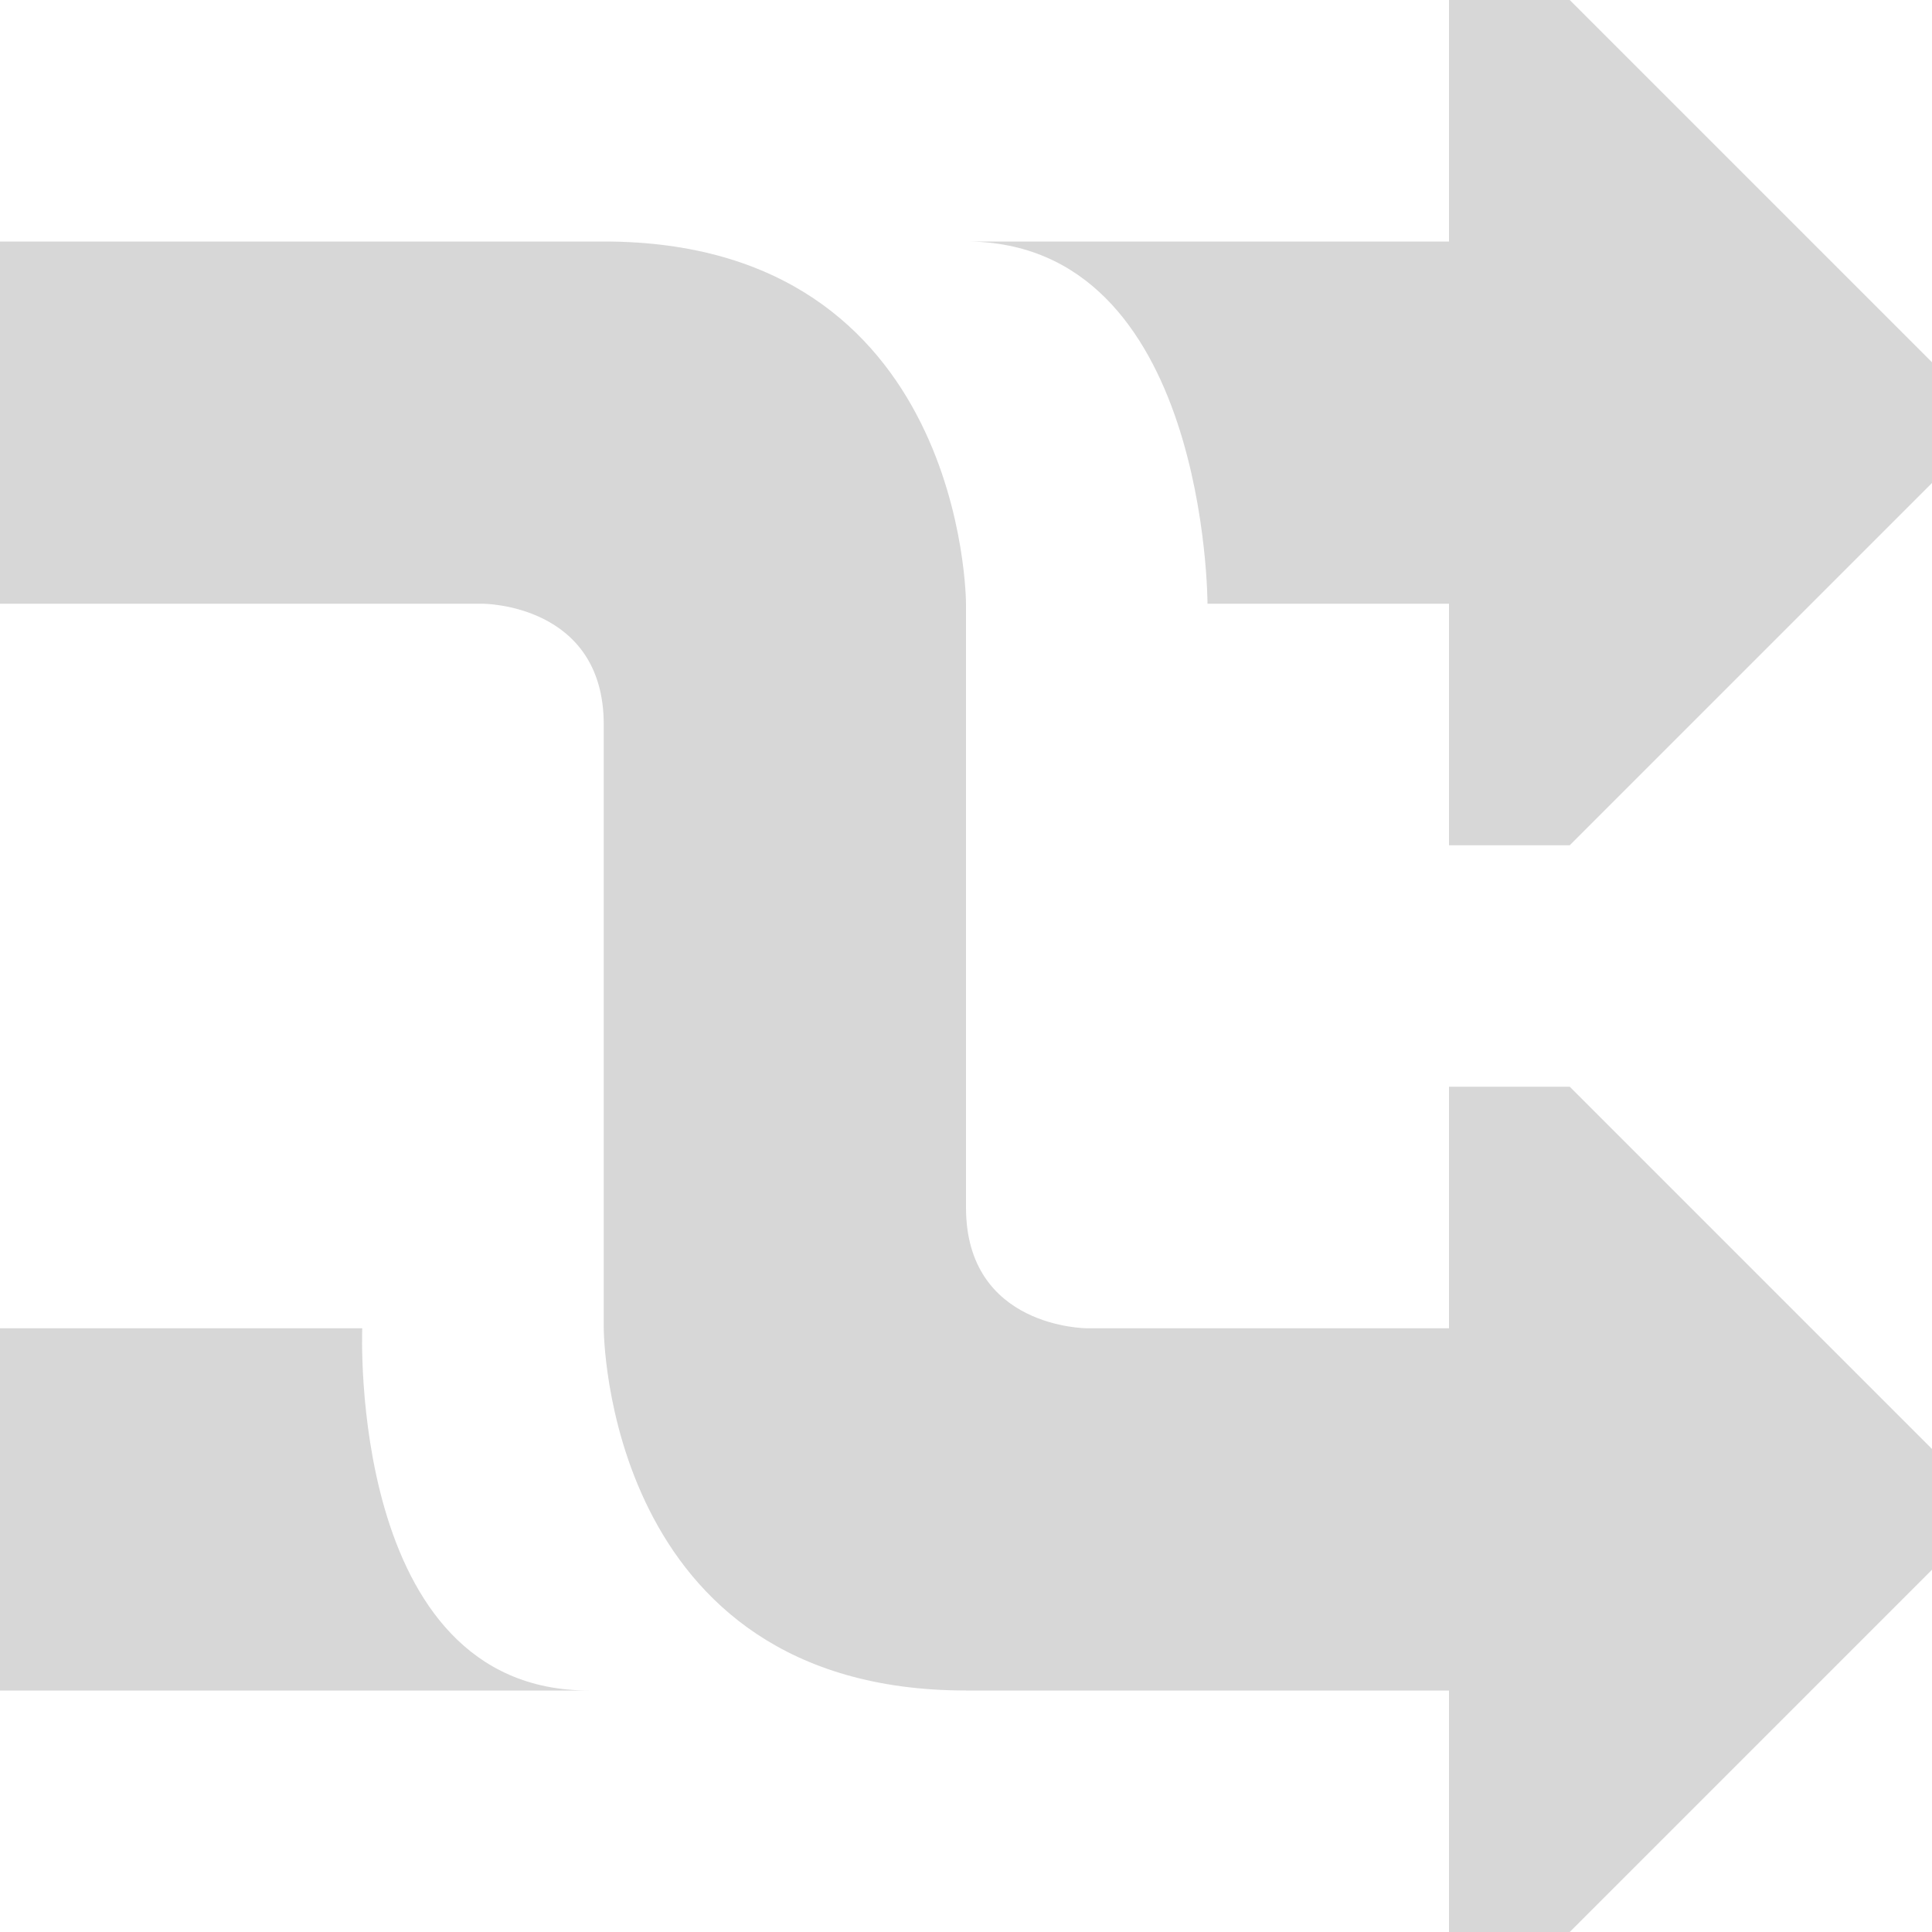 <?xml version="1.0" encoding="UTF-8" standalone="no"?>
<!-- Created with Inkscape (http://www.inkscape.org/) -->

<svg
   xmlns:dc="http://purl.org/dc/elements/1.1/"
   xmlns:cc="http://creativecommons.org/ns#"
   xmlns:rdf="http://www.w3.org/1999/02/22-rdf-syntax-ns#"
   xmlns:svg="http://www.w3.org/2000/svg"
   xmlns="http://www.w3.org/2000/svg"
   xmlns:xlink="http://www.w3.org/1999/xlink"
   xmlns:sodipodi="http://sodipodi.sourceforge.net/DTD/sodipodi-0.dtd"
   xmlns:inkscape="http://www.inkscape.org/namespaces/inkscape"
   version="1.0"
   width="16"
   height="16"
   id="svg1307"
   inkscape:version="0.48.3.1 r9886"
   sodipodi:docname="media-playlist-shuffle.svg">
  <sodipodi:namedview
     pagecolor="#ffffff"
     bordercolor="#666666"
     borderopacity="1"
     objecttolerance="10"
     gridtolerance="10"
     guidetolerance="10"
     inkscape:pageopacity="0"
     inkscape:pageshadow="2"
     inkscape:window-width="1366"
     inkscape:window-height="709"
     id="namedview446"
     showgrid="true"
     inkscape:zoom="19.666667"
     inkscape:cx="14.273602"
     inkscape:cy="8.3263499"
     inkscape:window-x="0"
     inkscape:window-y="27"
     inkscape:window-maximized="1"
     inkscape:current-layer="svg1307">
    <inkscape:grid
       type="xygrid"
       id="grid3425"
       empspacing="5"
       visible="true"
       enabled="true"
       snapvisiblegridlinesonly="true" />
  </sodipodi:namedview>
  <defs
     id="defs1309">
    <linearGradient
       id="linearGradient4455">
      <stop
         id="stop4457"
         style="stop-color:black;stop-opacity:1"
         offset="0" />
      <stop
         id="stop4459"
         style="stop-color:black;stop-opacity:0"
         offset="1" />
    </linearGradient>
    <linearGradient
       id="linearGradient4146">
      <stop
         id="stop4148"
         style="stop-color:#eeeeec;stop-opacity:1"
         offset="0" />
      <stop
         id="stop4150"
         style="stop-color:#babdb6;stop-opacity:1"
         offset="0.746" />
      <stop
         id="stop4152"
         style="stop-color:#a1a59b;stop-opacity:1"
         offset="1" />
    </linearGradient>
    <linearGradient
       id="linearGradient4138">
      <stop
         id="stop4140"
         style="stop-color:#eeeeec;stop-opacity:1"
         offset="0" />
      <stop
         id="stop4142"
         style="stop-color:#babdb6;stop-opacity:1"
         offset="0.739" />
      <stop
         id="stop4144"
         style="stop-color:#a1a59b;stop-opacity:1"
         offset="1" />
    </linearGradient>
    <linearGradient
       id="linearGradient2782">
      <stop
         id="stop2784"
         style="stop-color:white;stop-opacity:1"
         offset="0" />
      <stop
         id="stop2786"
         style="stop-color:white;stop-opacity:0"
         offset="1" />
    </linearGradient>
    <linearGradient
       id="linearGradient6889">
      <stop
         id="stop6891"
         style="stop-color:black;stop-opacity:1"
         offset="0" />
      <stop
         id="stop6893"
         style="stop-color:black;stop-opacity:0"
         offset="1" />
    </linearGradient>
    <linearGradient
       x1="10.292"
       y1="6.536"
       x2="13.401"
       y2="12.232"
       id="linearGradient4029"
       xlink:href="#linearGradient2782"
       gradientUnits="userSpaceOnUse"
       gradientTransform="translate(1.056,-1.056)" />
    <linearGradient
       x1="10"
       y1="3"
       x2="10"
       y2="19"
       id="linearGradient4032"
       xlink:href="#linearGradient4138"
       gradientUnits="userSpaceOnUse" />
    <radialGradient
       cx="21.578"
       cy="24.484"
       r="3.172"
       fx="21.578"
       fy="24.484"
       id="radialGradient4035"
       xlink:href="#linearGradient6889"
       gradientUnits="userSpaceOnUse"
       gradientTransform="matrix(0.7,0,0,1.581,-4.45,-26.712)" />
    <linearGradient
       x1="4.936"
       y1="7"
       x2="4.234"
       y2="9.529"
       id="linearGradient4450"
       xlink:href="#linearGradient2782"
       gradientUnits="userSpaceOnUse"
       gradientTransform="translate(1,-1)" />
    <linearGradient
       x1="12"
       y1="5"
       x2="12"
       y2="21"
       id="linearGradient4453"
       xlink:href="#linearGradient4146"
       gradientUnits="userSpaceOnUse" />
    <radialGradient
       cx="10.684"
       cy="11.542"
       r="1.684"
       fx="10.684"
       fy="11.542"
       id="radialGradient4461"
       xlink:href="#linearGradient4455"
       gradientUnits="userSpaceOnUse"
       gradientTransform="matrix(1,0,0,1.74,0,-8.54)" />
  </defs>
  <g
     id="layer4"
     style="display:inline"
     transform="translate(0,-8)" />
  <g
     transform="translate(-139.301,5.965)"
     id="g3446"
     style="display:inline" />
  <g
     transform="translate(-366.457,23.705)"
     id="g3107"
     style="display:inline" />
  <g
     transform="translate(-366.457,23.705)"
     id="g3109"
     style="display:inline" />
  <g
     transform="translate(-419.515,-1.51)"
     id="g3111"
     style="display:inline" />
  <g
     transform="translate(-382.444,23.986)"
     id="g3113"
     style="display:inline" />
  <g
     transform="translate(-382.444,23.986)"
     id="g3115"
     style="display:inline" />
  <g
     transform="translate(-435.502,-1.229)"
     id="g3117"
     style="display:inline" />
  <g
     transform="translate(-365.095,27.505)"
     id="g3119"
     style="display:inline" />
  <g
     transform="translate(-365.095,27.505)"
     id="g3121"
     style="display:inline" />
  <g
     transform="translate(-418.153,2.29)"
     id="g3123"
     style="display:inline" />
  <g
     transform="translate(-490.038,34.13)"
     id="g3125"
     style="display:inline" />
  <g
     transform="translate(-490.038,34.13)"
     id="g3127"
     style="display:inline" />
  <g
     transform="translate(-543.096,8.915)"
     id="g3129"
     style="display:inline" />
  <g
     transform="translate(-251.188,9.224)"
     id="g3355"
     style="display:inline" />
  <g
     transform="translate(-251.188,9.224)"
     id="g3357"
     style="display:inline" />
  <g
     transform="translate(-304.246,-15.99)"
     id="g3359"
     style="display:inline" />
  <g
     transform="translate(-267.175,9.505)"
     id="g3361"
     style="display:inline" />
  <g
     transform="translate(-267.175,9.505)"
     id="g3363"
     style="display:inline" />
  <g
     transform="translate(-320.233,-15.71)"
     id="g3365"
     style="display:inline" />
  <g
     transform="translate(-249.826,13.024)"
     id="g3367"
     style="display:inline" />
  <g
     transform="translate(-249.826,13.024)"
     id="g3369"
     style="display:inline" />
  <g
     transform="translate(-302.884,-12.191)"
     id="g3371"
     style="display:inline" />
  <g
     transform="translate(-374.769,19.649)"
     id="g3373"
     style="display:inline" />
  <g
     transform="translate(-374.769,19.649)"
     id="g3375"
     style="display:inline" />
  <g
     transform="translate(-427.827,-5.566)"
     id="g3377"
     style="display:inline" />
  <g
     transform="translate(-238.028,-38.807)"
     id="g3143"
     style="display:inline" />
  <g
     transform="translate(-238.028,-38.807)"
     id="g3145"
     style="display:inline" />
  <g
     transform="translate(-366.558,-10.28)"
     id="g3147"
     style="display:inline" />
  <g
     transform="translate(-366.558,-10.28)"
     id="g2824"
     style="display:inline" />
  <g
     transform="translate(-366.558,-10.28)"
     id="g3150"
     style="display:inline" />
  <g
     transform="translate(-445.556,-18.635)"
     id="g3152"
     style="display:inline" />
  <g
     transform="translate(-445.556,-18.635)"
     id="g3154"
     style="display:inline" />
  <g
     transform="translate(-445.556,-18.635)"
     id="g3156"
     style="display:inline" />
  <g
     transform="translate(-289.031,-9.728)"
     id="g3158"
     style="display:inline" />
  <g
     transform="translate(-120.703,-4.467)"
     id="g3160"
     style="display:inline" />
  <g
     transform="translate(-474.892,-44.68)"
     id="g3162"
     style="display:inline" />
  <g
     transform="translate(-474.892,-44.68)"
     id="g3164"
     style="display:inline" />
  <g
     transform="translate(-474.892,-44.68)"
     id="g3166"
     style="display:inline" />
  <g
     transform="translate(-443.455,-30.439)"
     id="g3168"
     style="display:inline" />
  <g
     transform="translate(-443.455,-30.439)"
     id="g3170"
     style="display:inline" />
  <g
     transform="translate(-443.455,-30.439)"
     id="g3172"
     style="display:inline" />
  <g
     transform="translate(-286.931,-21.532)"
     id="g3174"
     style="display:inline" />
  <g
     transform="translate(-118.602,-16.271)"
     id="g3176"
     style="display:inline" />
  <g
     transform="translate(-472.792,-56.484)"
     id="g3178"
     style="display:inline" />
  <g
     transform="translate(-472.792,-56.484)"
     id="g3180"
     style="display:inline" />
  <g
     transform="translate(-472.792,-56.484)"
     id="g3182"
     style="display:inline" />
  <g
     transform="translate(-516.18,-3.245)"
     id="g3184"
     style="display:inline" />
  <g
     transform="translate(-516.18,-3.245)"
     id="g2879"
     style="display:inline" />
  <g
     transform="translate(-569.238,-28.46)"
     id="g3187"
     style="display:inline" />
  <g
     transform="translate(-230.114,-11.756)"
     id="g3189"
     style="display:inline" />
  <g
     transform="translate(-230.114,-11.756)"
     id="g3191"
     style="display:inline" />
  <g
     transform="translate(-358.644,16.771)"
     id="g3193"
     style="display:inline" />
  <g
     transform="translate(-358.644,16.771)"
     id="g3195"
     style="display:inline" />
  <g
     transform="translate(-358.644,16.771)"
     id="g3197"
     style="display:inline" />
  <g
     transform="translate(-437.642,8.416)"
     id="g2800"
     style="display:inline" />
  <g
     transform="translate(-437.642,8.416)"
     id="g3200"
     style="display:inline" />
  <g
     transform="translate(-437.642,8.416)"
     id="g3202"
     style="display:inline" />
  <g
     transform="translate(-281.117,17.323)"
     id="g3204"
     style="display:inline" />
  <g
     transform="translate(-112.789,22.584)"
     id="g3206"
     style="display:inline" />
  <g
     transform="translate(-466.978,-17.629)"
     id="g3208"
     style="display:inline" />
  <g
     transform="translate(-466.978,-17.629)"
     id="g3210"
     style="display:inline" />
  <g
     transform="translate(-466.978,-17.629)"
     id="g3212"
     style="display:inline" />
  <g
     transform="translate(-435.541,-3.388)"
     id="g3214"
     style="display:inline" />
  <g
     transform="translate(-435.541,-3.388)"
     id="g2918"
     style="display:inline" />
  <g
     transform="translate(-435.541,-3.388)"
     id="g2920"
     style="display:inline" />
  <g
     transform="translate(-279.017,5.519)"
     id="g3218"
     style="display:inline" />
  <g
     transform="translate(-110.688,10.78)"
     id="g3220"
     style="display:inline" />
  <g
     transform="translate(-464.878,-29.433)"
     id="g3222"
     style="display:inline" />
  <g
     transform="translate(-464.878,-29.433)"
     id="g3224"
     style="display:inline" />
  <g
     transform="translate(-464.878,-29.433)"
     id="g3226"
     style="display:inline" />
  <g
     transform="translate(-262.997,6.366)"
     id="g2821"
     style="display:inline" />
  <g
     transform="translate(-262.997,6.366)"
     id="g2826"
     style="display:inline" />
  <g
     transform="translate(-316.055,-18.848)"
     id="g2828"
     style="display:inline" />
  <g
     transform="translate(-278.983,6.647)"
     id="g2830"
     style="display:inline" />
  <g
     transform="translate(-278.983,6.647)"
     id="g2832"
     style="display:inline" />
  <g
     transform="translate(-332.041,-18.568)"
     id="g2834"
     style="display:inline" />
  <g
     transform="translate(-261.635,10.166)"
     id="g2836"
     style="display:inline" />
  <g
     transform="translate(-261.635,10.166)"
     id="g2838"
     style="display:inline" />
  <g
     transform="translate(-314.693,-15.049)"
     id="g2840"
     style="display:inline" />
  <g
     transform="translate(-386.578,16.791)"
     id="g2842"
     style="display:inline" />
  <g
     transform="translate(-386.578,16.791)"
     id="g2844"
     style="display:inline" />
  <g
     transform="translate(-439.636,-8.424)"
     id="g2846"
     style="display:inline" />
  <g
     transform="translate(-261.137,23.066)"
     id="g2809"
     style="display:inline" />
  <g
     transform="translate(-261.137,23.066)"
     id="g2849"
     style="display:inline" />
  <g
     transform="translate(-389.667,51.593)"
     id="g2851"
     style="display:inline" />
  <g
     transform="translate(-389.667,51.593)"
     id="g2813"
     style="display:inline" />
  <g
     transform="translate(-389.667,51.593)"
     id="g2854"
     style="display:inline" />
  <g
     transform="translate(-468.664,43.238)"
     id="g2856"
     style="display:inline" />
  <g
     transform="translate(-468.664,43.238)"
     id="g2858"
     style="display:inline" />
  <g
     transform="translate(-468.664,43.238)"
     id="g3247"
     style="display:inline" />
  <g
     transform="translate(-312.14,52.146)"
     id="g2862"
     style="display:inline" />
  <g
     transform="translate(-143.811,57.406)"
     id="g2864"
     style="display:inline" />
  <g
     transform="translate(-498.001,17.193)"
     id="g2866"
     style="display:inline" />
  <g
     transform="translate(-498.001,17.193)"
     id="g2868"
     style="display:inline" />
  <g
     transform="translate(-498.001,17.193)"
     id="g2870"
     style="display:inline" />
  <g
     transform="translate(-466.564,31.434)"
     id="g2872"
     style="display:inline" />
  <g
     transform="translate(-466.564,31.434)"
     id="g2874"
     style="display:inline" />
  <g
     transform="translate(-466.564,31.434)"
     id="g2876"
     style="display:inline" />
  <g
     transform="translate(-310.04,40.342)"
     id="g2878"
     style="display:inline" />
  <g
     transform="translate(-141.711,45.602)"
     id="g2880"
     style="display:inline" />
  <g
     transform="translate(-495.901,5.389)"
     id="g2882"
     style="display:inline" />
  <g
     transform="translate(-495.901,5.389)"
     id="g2884"
     style="display:inline" />
  <g
     transform="translate(-495.901,5.389)"
     id="g3261"
     style="display:inline" />
  <g
     transform="translate(-539.289,58.628)"
     id="g3263"
     style="display:inline" />
  <g
     transform="translate(-539.289,58.628)"
     id="g2867"
     style="display:inline" />
  <g
     transform="translate(-592.347,33.414)"
     id="g3266"
     style="display:inline" />
  <g
     transform="translate(-253.223,50.117)"
     id="g2896"
     style="display:inline" />
  <g
     transform="translate(-253.223,50.117)"
     id="g2898"
     style="display:inline" />
  <g
     transform="translate(-381.753,78.644)"
     id="g2900"
     style="display:inline" />
  <g
     transform="translate(-381.753,78.644)"
     id="g2902"
     style="display:inline" />
  <g
     transform="translate(-381.753,78.644)"
     id="g2904"
     style="display:inline" />
  <g
     transform="translate(-460.75,70.289)"
     id="g2906"
     style="display:inline" />
  <g
     transform="translate(-460.75,70.289)"
     id="g2908"
     style="display:inline" />
  <g
     transform="translate(-460.75,70.289)"
     id="g2910"
     style="display:inline" />
  <g
     transform="translate(-304.226,79.197)"
     id="g2912"
     style="display:inline" />
  <g
     transform="translate(-135.897,84.457)"
     id="g2914"
     style="display:inline" />
  <g
     transform="translate(-490.087,44.244)"
     id="g2916"
     style="display:inline" />
  <g
     transform="translate(-490.087,44.244)"
     id="g2919"
     style="display:inline" />
  <g
     transform="translate(-490.087,44.244)"
     id="g2921"
     style="display:inline" />
  <g
     transform="translate(-458.65,58.485)"
     id="g2923"
     style="display:inline" />
  <g
     transform="translate(-458.65,58.485)"
     id="g2925"
     style="display:inline" />
  <g
     transform="translate(-458.65,58.485)"
     id="g2927"
     style="display:inline" />
  <g
     transform="translate(-302.126,67.393)"
     id="g2929"
     style="display:inline" />
  <g
     transform="translate(-133.797,72.653)"
     id="g2931"
     style="display:inline" />
  <g
     transform="translate(-487.986,32.44)"
     id="g2933"
     style="display:inline" />
  <g
     transform="translate(-487.986,32.44)"
     id="g2935"
     style="display:inline" />
  <g
     transform="translate(-487.986,32.44)"
     id="g2937"
     style="display:inline" />
  <g
     transform="translate(23.163,-9.014)"
     id="g2658"
     style="display:inline" />
  <g
     transform="translate(-45.851,-10.18)"
     id="g2630"
     style="display:inline" />
  <g
     transform="translate(24.753,-8)"
     id="g2661"
     style="display:inline" />
  <g
     transform="matrix(0.925,0,0,0.925,-196.954,5.058)"
     id="g2663"
     style="display:inline" />
  <g
     transform="matrix(0.925,0,0,0.925,-196.954,5.058)"
     id="g2665"
     style="display:inline" />
  <g
     transform="matrix(0.925,0,0,0.925,-246.023,-18.261)"
     id="g2667"
     style="display:inline" />
  <g
     transform="matrix(0.925,0,0,0.925,-211.739,5.318)"
     id="g2669"
     style="display:inline" />
  <g
     transform="matrix(0.925,0,0,0.925,-211.739,5.318)"
     id="g2671"
     style="display:inline" />
  <g
     transform="matrix(0.925,0,0,0.925,-260.808,-18.002)"
     id="g2673"
     style="display:inline" />
  <g
     transform="matrix(0.925,0,0,0.925,-195.694,8.572)"
     id="g2675"
     style="display:inline" />
  <g
     transform="matrix(0.925,0,0,0.925,-195.694,8.572)"
     id="g2677"
     style="display:inline" />
  <g
     transform="matrix(0.925,0,0,0.925,-244.763,-14.747)"
     id="g2679"
     style="display:inline" />
  <g
     transform="matrix(0.925,0,0,0.925,-311.244,14.699)"
     id="g2681"
     style="display:inline" />
  <g
     transform="matrix(0.925,0,0,0.925,-311.244,14.699)"
     id="g2683"
     style="display:inline" />
  <g
     transform="matrix(0.925,0,0,0.925,-360.313,-8.62)"
     id="g2685"
     style="display:inline" />
  <g
     transform="matrix(0.925,0,0,0.925,-253.855,-37.84)"
     id="g2687"
     style="display:inline" />
  <g
     transform="matrix(0.925,0,0,0.925,-253.855,-37.84)"
     id="g2689"
     style="display:inline" />
  <g
     transform="matrix(0.925,0,0,0.925,-372.722,-11.458)"
     id="g2691"
     style="display:inline" />
  <g
     transform="matrix(0.925,0,0,0.925,-372.722,-11.458)"
     id="g2693"
     style="display:inline" />
  <g
     transform="matrix(0.925,0,0,0.925,-372.722,-11.458)"
     id="g2558"
     style="display:inline" />
  <g
     transform="matrix(0.925,0,0,0.925,-445.781,-19.184)"
     id="g2696"
     style="display:inline" />
  <g
     transform="matrix(0.925,0,0,0.925,-445.781,-19.184)"
     id="g2698"
     style="display:inline" />
  <g
     transform="matrix(0.925,0,0,0.925,-445.781,-19.184)"
     id="g3311"
     style="display:inline" />
  <g
     transform="matrix(0.925,0,0,0.925,-301.024,-10.947)"
     id="g2701"
     style="display:inline" />
  <g
     transform="matrix(0.925,0,0,0.925,-145.351,-6.082)"
     id="g2703"
     style="display:inline" />
  <g
     transform="matrix(0.925,0,0,0.925,-472.911,-43.271)"
     id="g2705"
     style="display:inline" />
  <g
     transform="matrix(0.925,0,0,0.925,-472.911,-43.271)"
     id="g2707"
     style="display:inline" />
  <g
     transform="matrix(0.925,0,0,0.925,-472.911,-43.271)"
     id="g2709"
     style="display:inline" />
  <g
     transform="matrix(0.925,0,0,0.925,-443.838,-30.101)"
     id="g2711"
     style="display:inline" />
  <g
     transform="matrix(0.925,0,0,0.925,-443.838,-30.101)"
     id="g2713"
     style="display:inline" />
  <g
     transform="matrix(0.925,0,0,0.925,-443.838,-30.101)"
     id="g2715"
     style="display:inline" />
  <g
     transform="matrix(0.925,0,0,0.925,-299.082,-21.863)"
     id="g2717"
     style="display:inline" />
  <g
     transform="matrix(0.925,0,0,0.925,-143.408,-16.998)"
     id="g2719"
     style="display:inline" />
  <g
     transform="matrix(0.925,0,0,0.925,-470.969,-54.188)"
     id="g2721"
     style="display:inline" />
  <g
     transform="matrix(0.925,0,0,0.925,-470.969,-54.188)"
     id="g2723"
     style="display:inline" />
  <g
     transform="matrix(0.925,0,0,0.925,-470.969,-54.188)"
     id="g2725"
     style="display:inline" />
  <g
     transform="matrix(0.925,0,0,0.925,-511.095,-4.951)"
     id="g2727"
     style="display:inline" />
  <g
     transform="matrix(0.925,0,0,0.925,-511.095,-4.951)"
     id="g2729"
     style="display:inline" />
  <g
     transform="matrix(0.925,0,0,0.925,-560.164,-28.27)"
     id="g2731"
     style="display:inline" />
  <g
     transform="matrix(0.925,0,0,0.925,-246.536,-12.823)"
     id="g2733"
     style="display:inline" />
  <g
     transform="matrix(0.925,0,0,0.925,-246.536,-12.823)"
     id="g2735"
     style="display:inline" />
  <g
     transform="matrix(0.925,0,0,0.925,-365.403,13.559)"
     id="g2737"
     style="display:inline" />
  <g
     transform="matrix(0.925,0,0,0.925,-365.403,13.559)"
     id="g2739"
     style="display:inline" />
  <g
     transform="matrix(0.925,0,0,0.925,-365.403,13.559)"
     id="g2741"
     style="display:inline" />
  <g
     transform="matrix(0.925,0,0,0.925,-438.462,5.833)"
     id="g2743"
     style="display:inline" />
  <g
     transform="matrix(0.925,0,0,0.925,-438.462,5.833)"
     id="g2745"
     style="display:inline" />
  <g
     transform="matrix(0.925,0,0,0.925,-438.462,5.833)"
     id="g2747"
     style="display:inline" />
  <g
     transform="matrix(0.925,0,0,0.925,-293.705,14.071)"
     id="g2749"
     style="display:inline" />
  <g
     transform="matrix(0.925,0,0,0.925,-138.032,18.935)"
     id="g2751"
     style="display:inline" />
  <g
     transform="matrix(0.925,0,0,0.925,-465.592,-18.254)"
     id="g2753"
     style="display:inline" />
  <g
     transform="matrix(0.925,0,0,0.925,-465.592,-18.254)"
     id="g2755"
     style="display:inline" />
  <g
     transform="matrix(0.925,0,0,0.925,-465.592,-18.254)"
     id="g2757"
     style="display:inline" />
  <g
     transform="matrix(0.925,0,0,0.925,-436.519,-5.084)"
     id="g2759"
     style="display:inline" />
  <g
     transform="matrix(0.925,0,0,0.925,-436.519,-5.084)"
     id="g3343"
     style="display:inline" />
  <g
     transform="matrix(0.925,0,0,0.925,-436.519,-5.084)"
     id="g2762"
     style="display:inline" />
  <g
     transform="matrix(0.925,0,0,0.925,-291.763,3.154)"
     id="g2764"
     style="display:inline" />
  <g
     transform="matrix(0.925,0,0,0.925,-136.089,8.019)"
     id="g2766"
     style="display:inline" />
  <g
     transform="matrix(0.925,0,0,0.925,-463.65,-29.171)"
     id="g2768"
     style="display:inline" />
  <g
     transform="matrix(0.925,0,0,0.925,-463.65,-29.171)"
     id="g2770"
     style="display:inline" />
  <g
     transform="matrix(0.925,0,0,0.925,-463.65,-29.171)"
     id="g2772"
     style="display:inline" />
  <g
     transform="translate(-416.737,11.602)"
     id="g2773"
     style="display:inline" />
  <g
     transform="translate(-416.737,11.602)"
     id="g2775"
     style="display:inline" />
  <g
     transform="translate(-469.795,-13.613)"
     id="g2777"
     style="display:inline" />
  <g
     transform="translate(-432.723,11.882)"
     id="g2779"
     style="display:inline" />
  <g
     transform="translate(-432.723,11.882)"
     id="g2781"
     style="display:inline" />
  <g
     transform="translate(-485.781,-13.332)"
     id="g2783"
     style="display:inline" />
  <g
     transform="translate(-415.374,15.401)"
     id="g2785"
     style="display:inline" />
  <g
     transform="translate(-415.374,15.401)"
     id="g2787"
     style="display:inline" />
  <g
     transform="translate(-468.433,-9.813)"
     id="g2789"
     style="display:inline" />
  <g
     transform="translate(-540.318,22.026)"
     id="g2791"
     style="display:inline" />
  <g
     transform="translate(-540.318,22.026)"
     id="g2793"
     style="display:inline" />
  <g
     transform="translate(-593.376,-3.189)"
     id="g2795"
     style="display:inline" />
  <g
     transform="translate(-301.468,-2.879)"
     id="g2797"
     style="display:inline" />
  <g
     transform="translate(-301.468,-2.879)"
     id="g2799"
     style="display:inline" />
  <g
     transform="translate(-354.526,-28.094)"
     id="g2801"
     style="display:inline" />
  <g
     transform="translate(-317.454,-2.598)"
     id="g2803"
     style="display:inline" />
  <g
     transform="translate(-317.454,-2.598)"
     id="g2805"
     style="display:inline" />
  <g
     transform="translate(-370.512,-27.813)"
     id="g2807"
     style="display:inline" />
  <g
     transform="translate(-300.105,0.921)"
     id="g2811"
     style="display:inline" />
  <g
     transform="translate(-300.105,0.921)"
     id="g2815"
     style="display:inline" />
  <g
     transform="translate(-353.163,-24.294)"
     id="g2817"
     style="display:inline" />
  <g
     transform="translate(-425.049,7.545)"
     id="g2819"
     style="display:inline" />
  <g
     transform="translate(-425.049,7.545)"
     id="g2822"
     style="display:inline" />
  <g
     transform="translate(-478.107,-17.669)"
     id="g2833"
     style="display:inline" />
  <g
     transform="translate(-288.307,-50.911)"
     id="g2835"
     style="display:inline" />
  <g
     transform="translate(-288.307,-50.911)"
     id="g2837"
     style="display:inline" />
  <g
     transform="translate(-416.837,-22.384)"
     id="g2839"
     style="display:inline" />
  <g
     transform="translate(-416.837,-22.384)"
     id="g2841"
     style="display:inline" />
  <g
     transform="translate(-416.837,-22.384)"
     id="g2843"
     style="display:inline" />
  <g
     transform="translate(-495.835,-30.738)"
     id="g2845"
     style="display:inline" />
  <g
     transform="translate(-495.835,-30.738)"
     id="g2847"
     style="display:inline" />
  <g
     transform="translate(-495.835,-30.738)"
     id="g2850"
     style="display:inline" />
  <g
     transform="translate(-339.311,-21.831)"
     id="g2852"
     style="display:inline" />
  <g
     transform="translate(-170.982,-16.571)"
     id="g2855"
     style="display:inline" />
  <g
     transform="translate(-525.172,-56.784)"
     id="g2857"
     style="display:inline" />
  <g
     transform="translate(-525.172,-56.784)"
     id="g2859"
     style="display:inline" />
  <g
     transform="translate(-525.172,-56.784)"
     id="g2861"
     style="display:inline" />
  <g
     transform="translate(-493.734,-42.542)"
     id="g2863"
     style="display:inline" />
  <g
     transform="translate(-493.734,-42.542)"
     id="g2865"
     style="display:inline" />
  <g
     transform="translate(-493.734,-42.542)"
     id="g2869"
     style="display:inline" />
  <g
     transform="translate(-337.21,-33.635)"
     id="g2871"
     style="display:inline" />
  <g
     transform="translate(-168.881,-28.375)"
     id="g2873"
     style="display:inline" />
  <g
     transform="translate(-523.071,-68.588)"
     id="g2875"
     style="display:inline" />
  <g
     transform="translate(-523.071,-68.588)"
     id="g2877"
     style="display:inline" />
  <g
     transform="translate(-523.071,-68.588)"
     id="g2881"
     style="display:inline" />
  <g
     transform="translate(-566.459,-15.348)"
     id="g2883"
     style="display:inline" />
  <g
     transform="translate(-566.459,-15.348)"
     id="g2885"
     style="display:inline" />
  <g
     transform="translate(-619.517,-40.563)"
     id="g2887"
     style="display:inline" />
  <g
     transform="translate(-280.393,-23.86)"
     id="g2889"
     style="display:inline" />
  <g
     transform="translate(-280.393,-23.86)"
     id="g2892"
     style="display:inline" />
  <g
     transform="translate(-408.923,4.667)"
     id="g2894"
     style="display:inline" />
  <g
     transform="translate(-408.923,4.667)"
     id="g2897"
     style="display:inline" />
  <g
     transform="translate(-408.923,4.667)"
     id="g2899"
     style="display:inline" />
  <g
     transform="translate(-487.921,-3.688)"
     id="g2901"
     style="display:inline" />
  <g
     transform="translate(-487.921,-3.688)"
     id="g2903"
     style="display:inline" />
  <g
     transform="translate(-487.921,-3.688)"
     id="g2905"
     style="display:inline" />
  <g
     transform="translate(-331.397,5.22)"
     id="g2907"
     style="display:inline" />
  <g
     transform="translate(-163.068,10.48)"
     id="g2909"
     style="display:inline" />
  <g
     transform="translate(-517.258,-29.733)"
     id="g2911"
     style="display:inline" />
  <g
     transform="translate(-517.258,-29.733)"
     id="g2913"
     style="display:inline" />
  <g
     transform="translate(-517.258,-29.733)"
     id="g2915"
     style="display:inline" />
  <g
     transform="translate(-485.82,-15.492)"
     id="g2917"
     style="display:inline" />
  <g
     transform="translate(-485.82,-15.492)"
     id="g2922"
     style="display:inline" />
  <g
     transform="translate(-485.82,-15.492)"
     id="g2924"
     style="display:inline" />
  <g
     transform="translate(-329.296,-6.584)"
     id="g2926"
     style="display:inline" />
  <g
     transform="translate(-160.967,-1.324)"
     id="g2928"
     style="display:inline" />
  <g
     transform="translate(-515.157,-41.537)"
     id="g2930"
     style="display:inline" />
  <g
     transform="translate(-515.157,-41.537)"
     id="g2932"
     style="display:inline" />
  <g
     transform="translate(-515.157,-41.537)"
     id="g2934"
     style="display:inline" />
  <g
     transform="translate(-85.749,-42.125)"
     id="g2776"
     style="display:inline" />
  <g
     transform="translate(-85.749,-42.125)"
     id="g2778"
     style="display:inline" />
  <g
     transform="translate(-214.279,-13.598)"
     id="g2780"
     style="display:inline" />
  <g
     transform="translate(-214.279,-13.598)"
     id="g2782"
     style="display:inline" />
  <g
     transform="translate(-214.279,-13.598)"
     id="g2784"
     style="display:inline" />
  <g
     transform="translate(-293.277,-21.953)"
     id="g2786"
     style="display:inline" />
  <g
     transform="translate(-293.277,-21.953)"
     id="g2788"
     style="display:inline" />
  <g
     transform="translate(-293.277,-21.953)"
     id="g2848"
     style="display:inline" />
  <g
     transform="translate(-136.752,-13.045)"
     id="g2853"
     style="display:inline" />
  <g
     transform="translate(31.576,-7.785)"
     id="g2890"
     style="display:inline" />
  <g
     transform="translate(-322.613,-47.998)"
     id="g2893"
     style="display:inline" />
  <g
     transform="translate(-322.613,-47.998)"
     id="g2895"
     style="display:inline" />
  <g
     transform="translate(-322.613,-47.998)"
     id="g2936"
     style="display:inline" />
  <g
     transform="translate(-291.176,-33.757)"
     id="g2938"
     style="display:inline" />
  <g
     transform="translate(-291.176,-33.757)"
     id="g2940"
     style="display:inline" />
  <g
     transform="translate(-291.176,-33.757)"
     id="g2942"
     style="display:inline" />
  <g
     transform="translate(-134.652,-24.849)"
     id="g2944"
     style="display:inline" />
  <g
     transform="translate(33.677,-19.589)"
     id="g2946"
     style="display:inline" />
  <g
     transform="translate(-320.513,-59.802)"
     id="g2948"
     style="display:inline" />
  <g
     transform="translate(-320.513,-59.802)"
     id="g2950"
     style="display:inline" />
  <g
     transform="translate(-320.513,-59.802)"
     id="g2952"
     style="display:inline" />
  <g
     transform="matrix(0.925,0,0,0.925,-281.588,22.176)"
     id="g3443"
     style="display:inline" />
  <g
     transform="matrix(0.925,0,0,0.925,-281.588,22.176)"
     id="g2958"
     style="display:inline" />
  <g
     transform="matrix(0.925,0,0,0.925,-330.657,-1.143)"
     id="g3447"
     style="display:inline" />
  <g
     transform="matrix(0.925,0,0,0.925,-296.372,22.435)"
     id="g2961"
     style="display:inline" />
  <g
     transform="matrix(0.925,0,0,0.925,-296.372,22.435)"
     id="g2963"
     style="display:inline" />
  <g
     transform="matrix(0.925,0,0,0.925,-345.441,-0.884)"
     id="g2965"
     style="display:inline" />
  <g
     transform="matrix(0.925,0,0,0.925,-280.328,25.69)"
     id="g2967"
     style="display:inline" />
  <g
     transform="matrix(0.925,0,0,0.925,-280.328,25.69)"
     id="g2969"
     style="display:inline" />
  <g
     transform="matrix(0.925,0,0,0.925,-329.397,2.371)"
     id="g2971"
     style="display:inline" />
  <g
     transform="matrix(0.925,0,0,0.925,-395.878,31.817)"
     id="g2973"
     style="display:inline" />
  <g
     transform="matrix(0.925,0,0,0.925,-395.878,31.817)"
     id="g2975"
     style="display:inline" />
  <g
     transform="matrix(0.925,0,0,0.925,-444.947,8.497)"
     id="g2977"
     style="display:inline" />
  <g
     transform="matrix(0.925,0,0,0.925,-338.489,-20.722)"
     id="g2979"
     style="display:inline" />
  <g
     transform="matrix(0.925,0,0,0.925,-338.489,-20.722)"
     id="g3459"
     style="display:inline" />
  <g
     transform="matrix(0.925,0,0,0.925,-457.356,5.66)"
     id="g3461"
     style="display:inline" />
  <g
     transform="matrix(0.925,0,0,0.925,-457.356,5.66)"
     id="g2983"
     style="display:inline" />
  <g
     transform="matrix(0.925,0,0,0.925,-457.356,5.66)"
     id="g3464"
     style="display:inline" />
  <g
     transform="matrix(0.925,0,0,0.925,-530.414,-2.067)"
     id="g3466"
     style="display:inline" />
  <g
     transform="matrix(0.925,0,0,0.925,-530.414,-2.067)"
     id="g3468"
     style="display:inline" />
  <g
     transform="matrix(0.925,0,0,0.925,-530.414,-2.067)"
     id="g2988"
     style="display:inline" />
  <g
     transform="matrix(0.925,0,0,0.925,-385.658,6.171)"
     id="g3471"
     style="display:inline" />
  <g
     transform="matrix(0.925,0,0,0.925,-229.985,11.036)"
     id="g3473"
     style="display:inline" />
  <g
     transform="matrix(0.925,0,0,0.925,-557.545,-26.154)"
     id="g3475"
     style="display:inline" />
  <g
     transform="matrix(0.925,0,0,0.925,-557.545,-26.154)"
     id="g3477"
     style="display:inline" />
  <g
     transform="matrix(0.925,0,0,0.925,-557.545,-26.154)"
     id="g3479"
     style="display:inline" />
  <g
     transform="matrix(0.925,0,0,0.925,-528.471,-12.983)"
     id="g3481"
     style="display:inline" />
  <g
     transform="matrix(0.925,0,0,0.925,-528.471,-12.983)"
     id="g3483"
     style="display:inline" />
  <g
     transform="matrix(0.925,0,0,0.925,-528.471,-12.983)"
     id="g3485"
     style="display:inline" />
  <g
     transform="matrix(0.925,0,0,0.925,-383.715,-4.745)"
     id="g3487"
     style="display:inline" />
  <g
     transform="matrix(0.925,0,0,0.925,-228.042,0.12)"
     id="g3489"
     style="display:inline" />
  <g
     transform="matrix(0.925,0,0,0.925,-555.602,-37.07)"
     id="g3491"
     style="display:inline" />
  <g
     transform="matrix(0.925,0,0,0.925,-555.602,-37.07)"
     id="g3493"
     style="display:inline" />
  <g
     transform="matrix(0.925,0,0,0.925,-555.602,-37.07)"
     id="g3495"
     style="display:inline" />
  <g
     transform="matrix(0.925,0,0,0.925,-595.729,12.167)"
     id="g3003"
     style="display:inline" />
  <g
     transform="matrix(0.925,0,0,0.925,-595.729,12.167)"
     id="g3005"
     style="display:inline" />
  <g
     transform="matrix(0.925,0,0,0.925,-644.798,-11.152)"
     id="g3007"
     style="display:inline" />
  <g
     transform="matrix(0.925,0,0,0.925,-331.17,4.295)"
     id="g3009"
     style="display:inline" />
  <g
     transform="matrix(0.925,0,0,0.925,-331.17,4.295)"
     id="g3011"
     style="display:inline" />
  <g
     transform="matrix(0.925,0,0,0.925,-450.037,30.677)"
     id="g3013"
     style="display:inline" />
  <g
     transform="matrix(0.925,0,0,0.925,-450.037,30.677)"
     id="g3015"
     style="display:inline" />
  <g
     transform="matrix(0.925,0,0,0.925,-450.037,30.677)"
     id="g3017"
     style="display:inline" />
  <g
     transform="matrix(0.925,0,0,0.925,-523.095,22.951)"
     id="g3019"
     style="display:inline" />
  <g
     transform="matrix(0.925,0,0,0.925,-523.095,22.951)"
     id="g3021"
     style="display:inline" />
  <g
     transform="matrix(0.925,0,0,0.925,-523.095,22.951)"
     id="g3023"
     style="display:inline" />
  <g
     transform="matrix(0.925,0,0,0.925,-378.339,31.189)"
     id="g3025"
     style="display:inline" />
  <g
     transform="matrix(0.925,0,0,0.925,-222.666,36.053)"
     id="g3027"
     style="display:inline" />
  <g
     transform="matrix(0.925,0,0,0.925,-550.226,-1.136)"
     id="g3029"
     style="display:inline" />
  <g
     transform="matrix(0.925,0,0,0.925,-550.226,-1.136)"
     id="g3031"
     style="display:inline" />
  <g
     transform="matrix(0.925,0,0,0.925,-550.226,-1.136)"
     id="g3033"
     style="display:inline" />
  <g
     transform="matrix(0.925,0,0,0.925,-521.152,12.034)"
     id="g3035"
     style="display:inline" />
  <g
     transform="matrix(0.925,0,0,0.925,-521.152,12.034)"
     id="g3037"
     style="display:inline" />
  <g
     transform="matrix(0.925,0,0,0.925,-521.152,12.034)"
     id="g3039"
     style="display:inline" />
  <g
     transform="matrix(0.925,0,0,0.925,-376.396,20.272)"
     id="g3041"
     style="display:inline" />
  <g
     transform="matrix(0.925,0,0,0.925,-220.723,25.137)"
     id="g3043"
     style="display:inline" />
  <g
     transform="matrix(0.925,0,0,0.925,-548.283,-12.053)"
     id="g3045"
     style="display:inline" />
  <g
     transform="matrix(0.925,0,0,0.925,-548.283,-12.053)"
     id="g3047"
     style="display:inline" />
  <g
     transform="matrix(0.925,0,0,0.925,-548.283,-12.053)"
     id="g3049"
     style="display:inline" />
  <g
     transform="translate(-103.953,-41.996)"
     id="layer6"
     style="display:inline" />
  <g
     transform="translate(-103.953,-41.996)"
     id="g2170"
     style="display:inline" />
  <g
     transform="translate(-232.483,-13.469)"
     id="g5398"
     style="display:inline" />
  <g
     transform="translate(-232.483,-13.469)"
     id="layer5"
     style="display:inline" />
  <g
     transform="translate(-232.483,-13.469)"
     id="g4889"
     style="display:inline" />
  <g
     transform="translate(-311.481,-21.824)"
     id="g3678"
     style="display:inline" />
  <g
     transform="translate(-311.481,-21.824)"
     id="g3680"
     style="display:inline" />
  <g
     transform="translate(-311.481,-21.824)"
     id="layer2"
     style="display:inline" />
  <g
     transform="translate(-154.956,-12.916)"
     id="g3698"
     style="display:inline" />
  <g
     transform="translate(13.372,-7.656)"
     id="g3760"
     style="display:inline" />
  <g
     transform="translate(-340.817,-47.869)"
     id="g5431"
     style="display:inline" />
  <g
     transform="translate(-340.817,-47.869)"
     id="g4258"
     style="display:inline" />
  <g
     transform="translate(-340.817,-47.869)"
     id="g5440"
     style="display:inline" />
  <g
     transform="translate(-309.38,-33.628)"
     id="g3928"
     style="display:inline" />
  <g
     transform="translate(-309.38,-33.628)"
     id="g3930"
     style="display:inline" />
  <g
     transform="translate(-309.38,-33.628)"
     id="g3932"
     style="display:inline" />
  <g
     transform="translate(-152.856,-24.72)"
     id="g3934"
     style="display:inline" />
  <g
     transform="translate(15.473,-19.46)"
     id="g3936"
     style="display:inline" />
  <g
     transform="translate(-338.717,-59.673)"
     id="g3961"
     style="display:inline" />
  <g
     transform="translate(-338.717,-59.673)"
     id="g3963"
     style="display:inline" />
  <g
     transform="translate(-338.717,-59.673)"
     id="layer7"
     style="display:inline" />
  <g
     transform="matrix(0.925,0,0,0.925,-299.792,22.305)"
     id="g3901"
     style="display:inline" />
  <g
     transform="matrix(0.925,0,0,0.925,-299.792,22.305)"
     id="g2161"
     style="display:inline" />
  <g
     transform="matrix(0.925,0,0,0.925,-348.861,-1.014)"
     id="g3904"
     style="display:inline" />
  <g
     transform="matrix(0.925,0,0,0.925,-314.576,22.565)"
     id="g2482"
     style="display:inline" />
  <g
     transform="matrix(0.925,0,0,0.925,-314.576,22.565)"
     id="g2484"
     style="display:inline" />
  <g
     transform="matrix(0.925,0,0,0.925,-363.645,-0.754)"
     id="g2486"
     style="display:inline" />
  <g
     transform="matrix(0.925,0,0,0.925,-298.532,25.819)"
     id="g2309"
     style="display:inline" />
  <g
     transform="matrix(0.925,0,0,0.925,-298.532,25.819)"
     id="g2311"
     style="display:inline" />
  <g
     transform="matrix(0.925,0,0,0.925,-347.601,2.5)"
     id="g2313"
     style="display:inline" />
  <g
     transform="matrix(0.925,0,0,0.925,-414.082,31.946)"
     id="g2511"
     style="display:inline" />
  <g
     transform="matrix(0.925,0,0,0.925,-414.082,31.946)"
     id="g2513"
     style="display:inline" />
  <g
     transform="matrix(0.925,0,0,0.925,-463.151,8.627)"
     id="g2515"
     style="display:inline" />
  <g
     transform="matrix(0.925,0,0,0.925,-356.693,-20.593)"
     id="g2802"
     style="display:inline" />
  <g
     transform="matrix(0.925,0,0,0.925,-356.693,-20.593)"
     id="g3916"
     style="display:inline" />
  <g
     transform="matrix(0.925,0,0,0.925,-475.56,5.789)"
     id="g3918"
     style="display:inline" />
  <g
     transform="matrix(0.925,0,0,0.925,-475.56,5.789)"
     id="g2806"
     style="display:inline" />
  <g
     transform="matrix(0.925,0,0,0.925,-475.56,5.789)"
     id="g3921"
     style="display:inline" />
  <g
     transform="matrix(0.925,0,0,0.925,-548.618,-1.937)"
     id="g3923"
     style="display:inline" />
  <g
     transform="matrix(0.925,0,0,0.925,-548.618,-1.937)"
     id="g3925"
     style="display:inline" />
  <g
     transform="matrix(0.925,0,0,0.925,-548.618,-1.937)"
     id="g4299"
     style="display:inline" />
  <g
     transform="matrix(0.925,0,0,0.925,-403.862,6.301)"
     id="g3929"
     style="display:inline" />
  <g
     transform="matrix(0.925,0,0,0.925,-248.189,11.165)"
     id="g3931"
     style="display:inline" />
  <g
     transform="matrix(0.925,0,0,0.925,-575.749,-26.024)"
     id="g3933"
     style="display:inline" />
  <g
     transform="matrix(0.925,0,0,0.925,-575.749,-26.024)"
     id="g3935"
     style="display:inline" />
  <g
     transform="matrix(0.925,0,0,0.925,-575.749,-26.024)"
     id="g3937"
     style="display:inline" />
  <g
     transform="matrix(0.925,0,0,0.925,-546.676,-12.854)"
     id="g3939"
     style="display:inline" />
  <g
     transform="matrix(0.925,0,0,0.925,-546.676,-12.854)"
     id="g3941"
     style="display:inline" />
  <g
     transform="matrix(0.925,0,0,0.925,-546.676,-12.854)"
     id="g3943"
     style="display:inline" />
  <g
     transform="matrix(0.925,0,0,0.925,-401.919,-4.616)"
     id="g3945"
     style="display:inline" />
  <g
     transform="matrix(0.925,0,0,0.925,-246.246,0.249)"
     id="g3947"
     style="display:inline" />
  <g
     transform="matrix(0.925,0,0,0.925,-573.807,-36.941)"
     id="g3949"
     style="display:inline" />
  <g
     transform="matrix(0.925,0,0,0.925,-573.807,-36.941)"
     id="g3951"
     style="display:inline" />
  <g
     transform="matrix(0.925,0,0,0.925,-573.807,-36.941)"
     id="g3953"
     style="display:inline" />
  <g
     transform="matrix(0.925,0,0,0.925,-613.933,12.296)"
     id="g2561"
     style="display:inline" />
  <g
     transform="matrix(0.925,0,0,0.925,-613.933,12.296)"
     id="g2860"
     style="display:inline" />
  <g
     transform="matrix(0.925,0,0,0.925,-663.002,-11.023)"
     id="g2564"
     style="display:inline" />
  <g
     transform="matrix(0.925,0,0,0.925,-349.374,4.424)"
     id="g2790"
     style="display:inline" />
  <g
     transform="matrix(0.925,0,0,0.925,-349.374,4.424)"
     id="g2792"
     style="display:inline" />
  <g
     transform="matrix(0.925,0,0,0.925,-468.241,30.807)"
     id="g2794"
     style="display:inline" />
  <g
     transform="matrix(0.925,0,0,0.925,-468.241,30.807)"
     id="g2796"
     style="display:inline" />
  <g
     transform="matrix(0.925,0,0,0.925,-468.241,30.807)"
     id="g2798"
     style="display:inline" />
  <g
     transform="matrix(0.925,0,0,0.925,-541.299,23.08)"
     id="g2886"
     style="display:inline" />
  <g
     transform="matrix(0.925,0,0,0.925,-541.299,23.08)"
     id="g2888"
     style="display:inline" />
  <g
     transform="matrix(0.925,0,0,0.925,-541.299,23.08)"
     id="g2804"
     style="display:inline" />
  <g
     transform="matrix(0.925,0,0,0.925,-396.543,31.318)"
     id="g2891"
     style="display:inline" />
  <g
     transform="matrix(0.925,0,0,0.925,-240.87,36.183)"
     id="g2808"
     style="display:inline" />
  <g
     transform="matrix(0.925,0,0,0.925,-568.43,-1.007)"
     id="g2810"
     style="display:inline" />
  <g
     transform="matrix(0.925,0,0,0.925,-568.43,-1.007)"
     id="g2812"
     style="display:inline" />
  <g
     transform="matrix(0.925,0,0,0.925,-568.43,-1.007)"
     id="g2814"
     style="display:inline" />
  <g
     transform="matrix(0.925,0,0,0.925,-539.357,12.163)"
     id="g2816"
     style="display:inline" />
  <g
     transform="matrix(0.925,0,0,0.925,-539.357,12.163)"
     id="g2818"
     style="display:inline" />
  <g
     transform="matrix(0.925,0,0,0.925,-539.357,12.163)"
     id="g2820"
     style="display:inline" />
  <g
     transform="matrix(0.925,0,0,0.925,-394.6,20.401)"
     id="g2823"
     style="display:inline" />
  <g
     transform="matrix(0.925,0,0,0.925,-238.927,25.266)"
     id="g2825"
     style="display:inline" />
  <g
     transform="matrix(0.925,0,0,0.925,-566.488,-11.924)"
     id="g2827"
     style="display:inline" />
  <g
     transform="matrix(0.925,0,0,0.925,-566.488,-11.924)"
     id="g2829"
     style="display:inline" />
  <g
     transform="matrix(0.925,0,0,0.925,-566.488,-11.924)"
     id="g2831"
     style="display:inline" />
  <path
     style="opacity:0.8;fill:#cdcdcd#000000;fill-opacity:1;stroke:none"
     d="m 12,0 0,2 -4,0 c 2,0 2,3 2,3 l 2,0 0,2 1,0 3,-3 0,-1 -3,-3 z M 0,2 0,5 4,5 c 0,0 1,0 1,1 l 0,5 c 0,0 0,3 3,3 l 4,0 0,2 1,0 3,-3 0,-1 -3,-3 -1,0 0,2 -3,0 C 9,11 8,11 8,10 L 8,5 C 8,5 8,2 5,2 z m 0,9 0,3 3.875,0 1,0 C 2.875,14 3,11 3,11 z"
     id="path3427"
     inkscape:connector-curvature="0"
     sodipodi:nodetypes="ccccccccccccccscscccccccccscsccccccc" />
</svg>